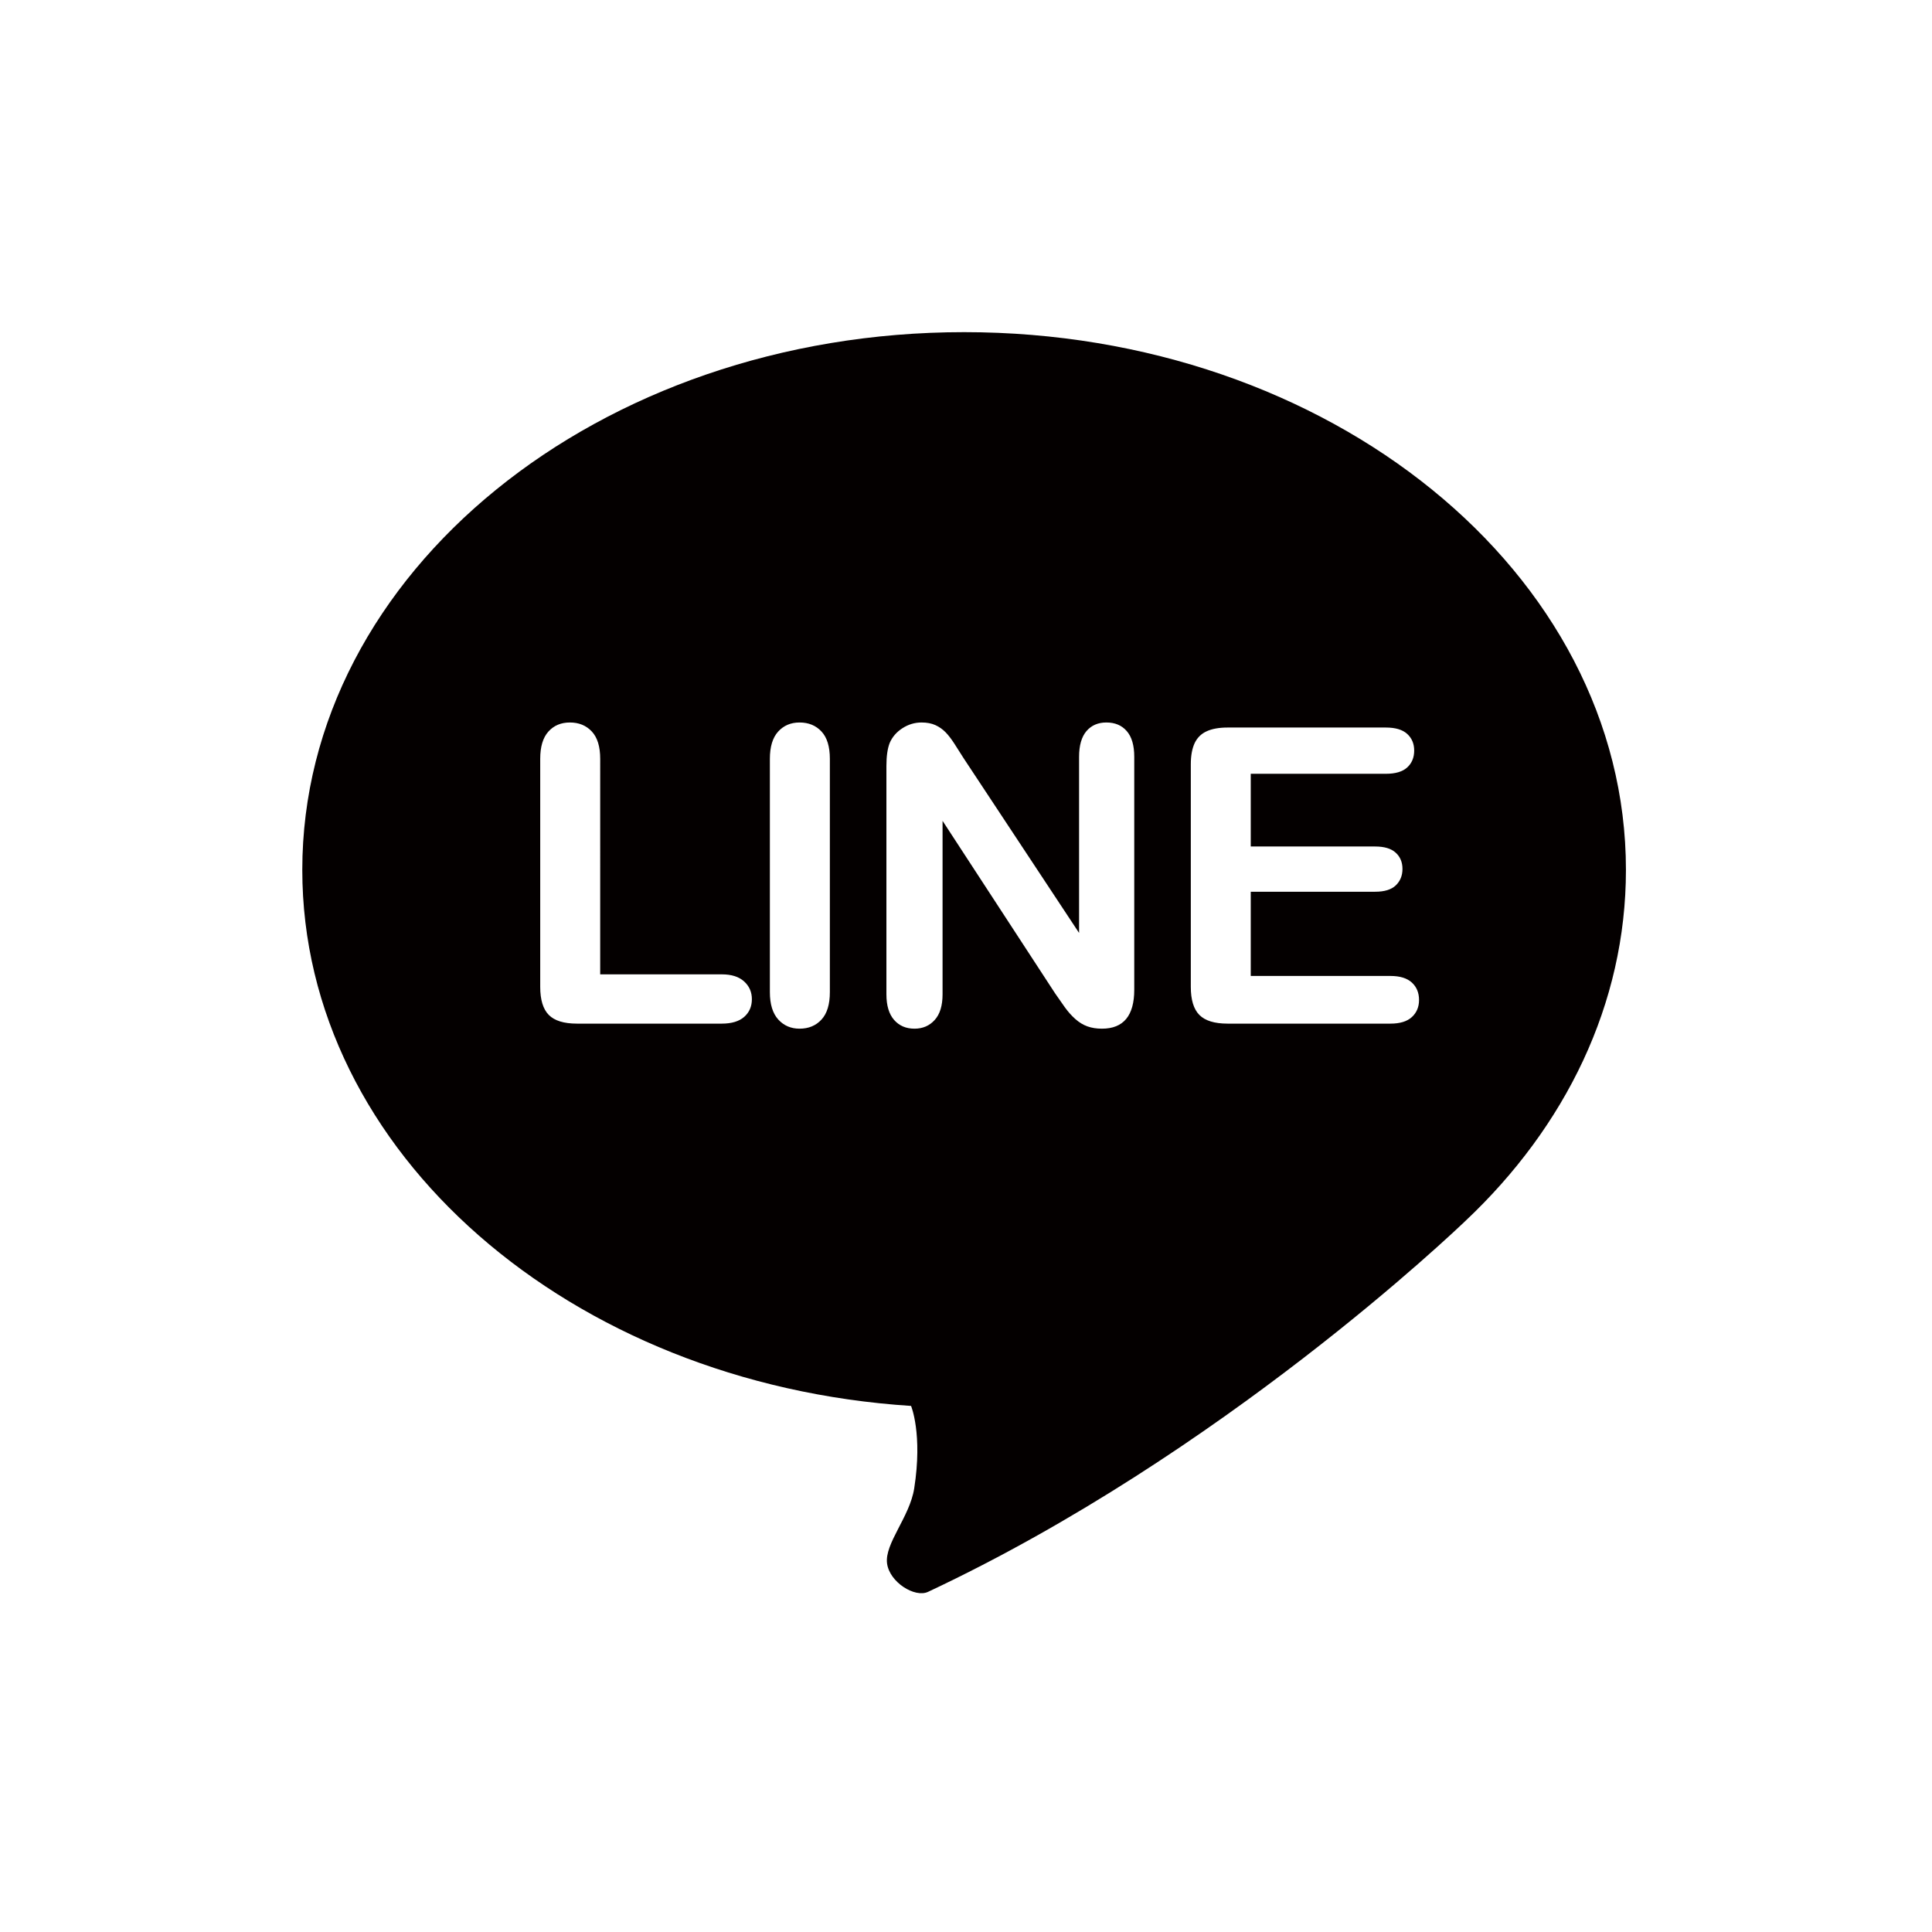 <?xml version="1.0" encoding="utf-8"?>
<!-- Generator: Adobe Illustrator 16.0.0, SVG Export Plug-In . SVG Version: 6.00 Build 0)  -->
<!DOCTYPE svg PUBLIC "-//W3C//DTD SVG 1.1//EN" "http://www.w3.org/Graphics/SVG/1.1/DTD/svg11.dtd">
<svg version="1.1" id="Layer_1" xmlns="http://www.w3.org/2000/svg" xmlns:xlink="http://www.w3.org/1999/xlink" x="0px" y="0px"
	 width="1024px" height="1024px" viewBox="0 0 1024 1024" enable-background="new 0 0 1024 1024" xml:space="preserve">
<g id="Page-1">
	<g id="social-network-icon" transform="translate(-83, -480)">
		<path id="line_L" fill="#040000" stroke-miterlimit="10" d="M565.878,1225.167
			c-180.583-11.647-322.658-134.39-322.658-284.11c0-157.407,157.052-285.01,350.78-285.01c193.717,0,350.78,127.603,350.78,285.01
			c0,71.124-32.05,136.125-85.062,186.051c-5.309,5.011-128.78,123.321-284.838,196.608c-6.969,3.275-20.404-5.074-21.72-15.072
			c-1.38-10.513,12.011-24.601,14.387-39.737C572.087,1239.982,565.889,1225.167,565.878,1225.167z M401.118,882.201
			c0-6.487-1.478-11.326-4.443-14.495c-2.964-3.18-6.829-4.774-11.614-4.774c-4.71,0-8.511,1.605-11.401,4.816
			c-2.891,3.212-4.335,8.028-4.335,14.452v120.859c0,6.851,1.52,11.818,4.549,14.88c3.03,3.062,8.007,4.604,14.933,4.604h76.755
			c5.213,0,9.175-1.199,11.882-3.575c2.709-2.398,4.068-5.523,4.068-9.377c0-3.78-1.37-6.917-4.122-9.421
			c-2.751-2.494-6.69-3.747-11.829-3.747h-64.443V882.201z M491.05,1005.843c0,6.423,1.488,11.262,4.442,14.517
			c2.965,3.254,6.734,4.859,11.294,4.859c4.785,0,8.66-1.605,11.615-4.817c2.965-3.211,4.442-8.049,4.442-14.559V882.201
			c0-6.487-1.477-11.326-4.442-14.495c-2.955-3.18-6.83-4.774-11.615-4.774c-4.635,0-8.414,1.605-11.347,4.816
			c-2.923,3.212-4.389,8.028-4.389,14.452V1005.843z M593.818,881.986c-1.713-2.708-3.372-5.309-4.978-7.814
			c-1.605-2.494-3.168-4.528-4.71-6.102c-1.53-1.562-3.319-2.814-5.352-3.746c-2.034-0.921-4.475-1.392-7.333-1.392
			c-3.639,0-7.022,1.027-10.169,3.061c-3.137,2.034-5.384,4.646-6.744,7.857c-1.135,2.933-1.713,6.958-1.713,12.097v121.073
			c0,5.931,1.359,10.448,4.067,13.552c2.719,3.105,6.316,4.646,10.812,4.646c4.357,0,7.921-1.52,10.705-4.603
			c2.784-3.062,4.175-7.601,4.175-13.596v-91.956l59.638,91.42c1.713,2.505,3.425,4.946,5.138,7.344
			c1.713,2.377,3.554,4.475,5.566,6.253c1.99,1.775,4.133,3.103,6.424,3.916c2.269,0.814,4.838,1.221,7.707,1.221
			c11.412,0,17.128-6.872,17.128-20.66V881.13c0-6.06-1.328-10.608-3.981-13.639c-2.613-3.04-6.23-4.56-10.792-4.56
			c-4.431,0-7.942,1.52-10.554,4.56c-2.591,3.03-3.919,7.579-3.919,13.639v93.347L593.818,881.986z M745.926,890.123h71.638
			c5.052,0,8.819-1.113,11.282-3.362c2.463-2.248,3.703-5.234,3.703-8.95c0-3.639-1.24-6.572-3.703-8.821
			c-2.463-2.248-6.23-3.383-11.282-3.383h-83.928c-4.497,0-8.2,0.664-11.091,1.991c-2.891,1.317-5.009,3.426-6.379,6.317
			c-1.328,2.89-2.013,6.615-2.013,11.175v117.969c0,6.851,1.498,11.818,4.538,14.88c3.04,3.062,8.007,4.604,14.944,4.604h86.368
			c5.009,0,8.777-1.156,11.305-3.469c2.525-2.312,3.811-5.353,3.811-9.056c0-3.854-1.285-6.937-3.811-9.249
			c-2.527-2.323-6.296-3.49-11.305-3.49h-74.078v-44.641h65.941c4.925,0,8.564-1.112,10.92-3.361
			c2.354-2.248,3.554-5.159,3.554-8.735c0-3.565-1.199-6.433-3.597-8.606c-2.397-2.184-5.995-3.276-10.877-3.276h-65.941V890.123z"
			/>
	</g>
</g>
</svg>
